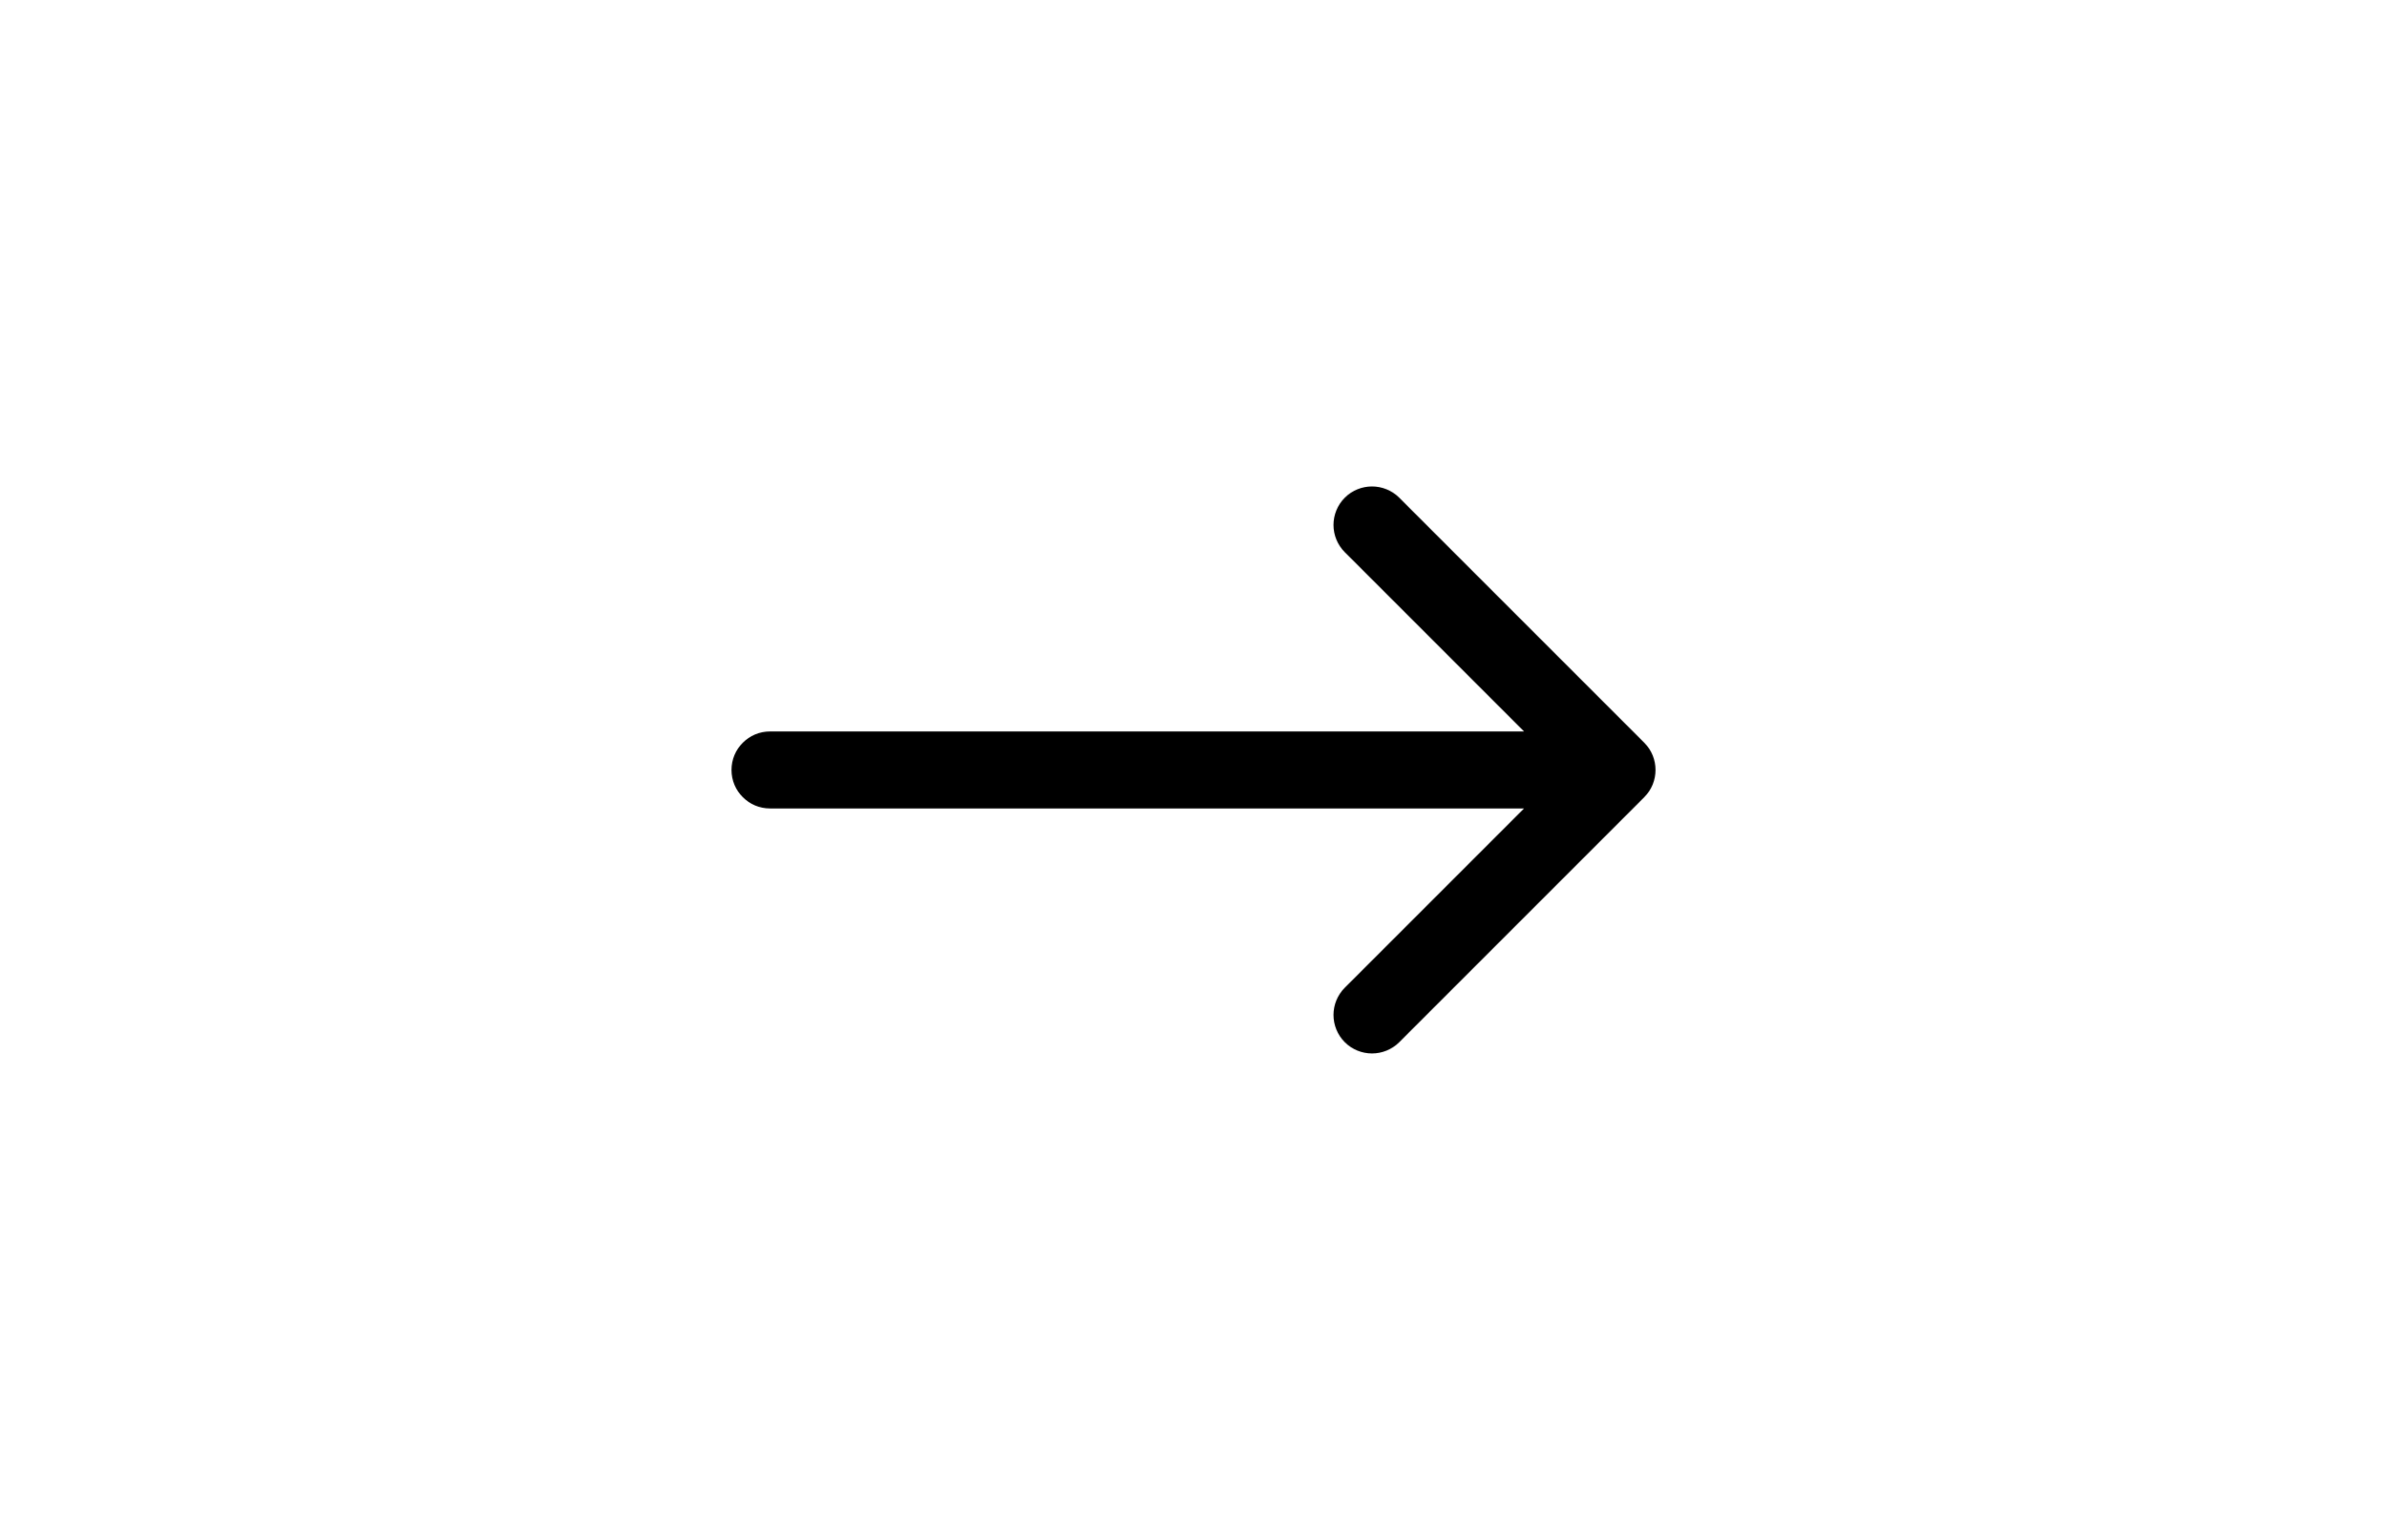 <svg width="31" height="20" viewBox="0 0 31 20" fill="none" xmlns="http://www.w3.org/2000/svg">
<path d="M10 9.5C9.724 9.5 9.5 9.724 9.5 10C9.5 10.276 9.724 10.5 10 10.5V9.5ZM21.354 10.354C21.549 10.158 21.549 9.842 21.354 9.646L18.172 6.464C17.976 6.269 17.66 6.269 17.465 6.464C17.269 6.66 17.269 6.976 17.465 7.172L20.293 10L17.465 12.828C17.269 13.024 17.269 13.34 17.465 13.536C17.66 13.731 17.976 13.731 18.172 13.536L21.354 10.354ZM10 10.5H21V9.5H10V10.5Z" fill="black"/>
</svg>
